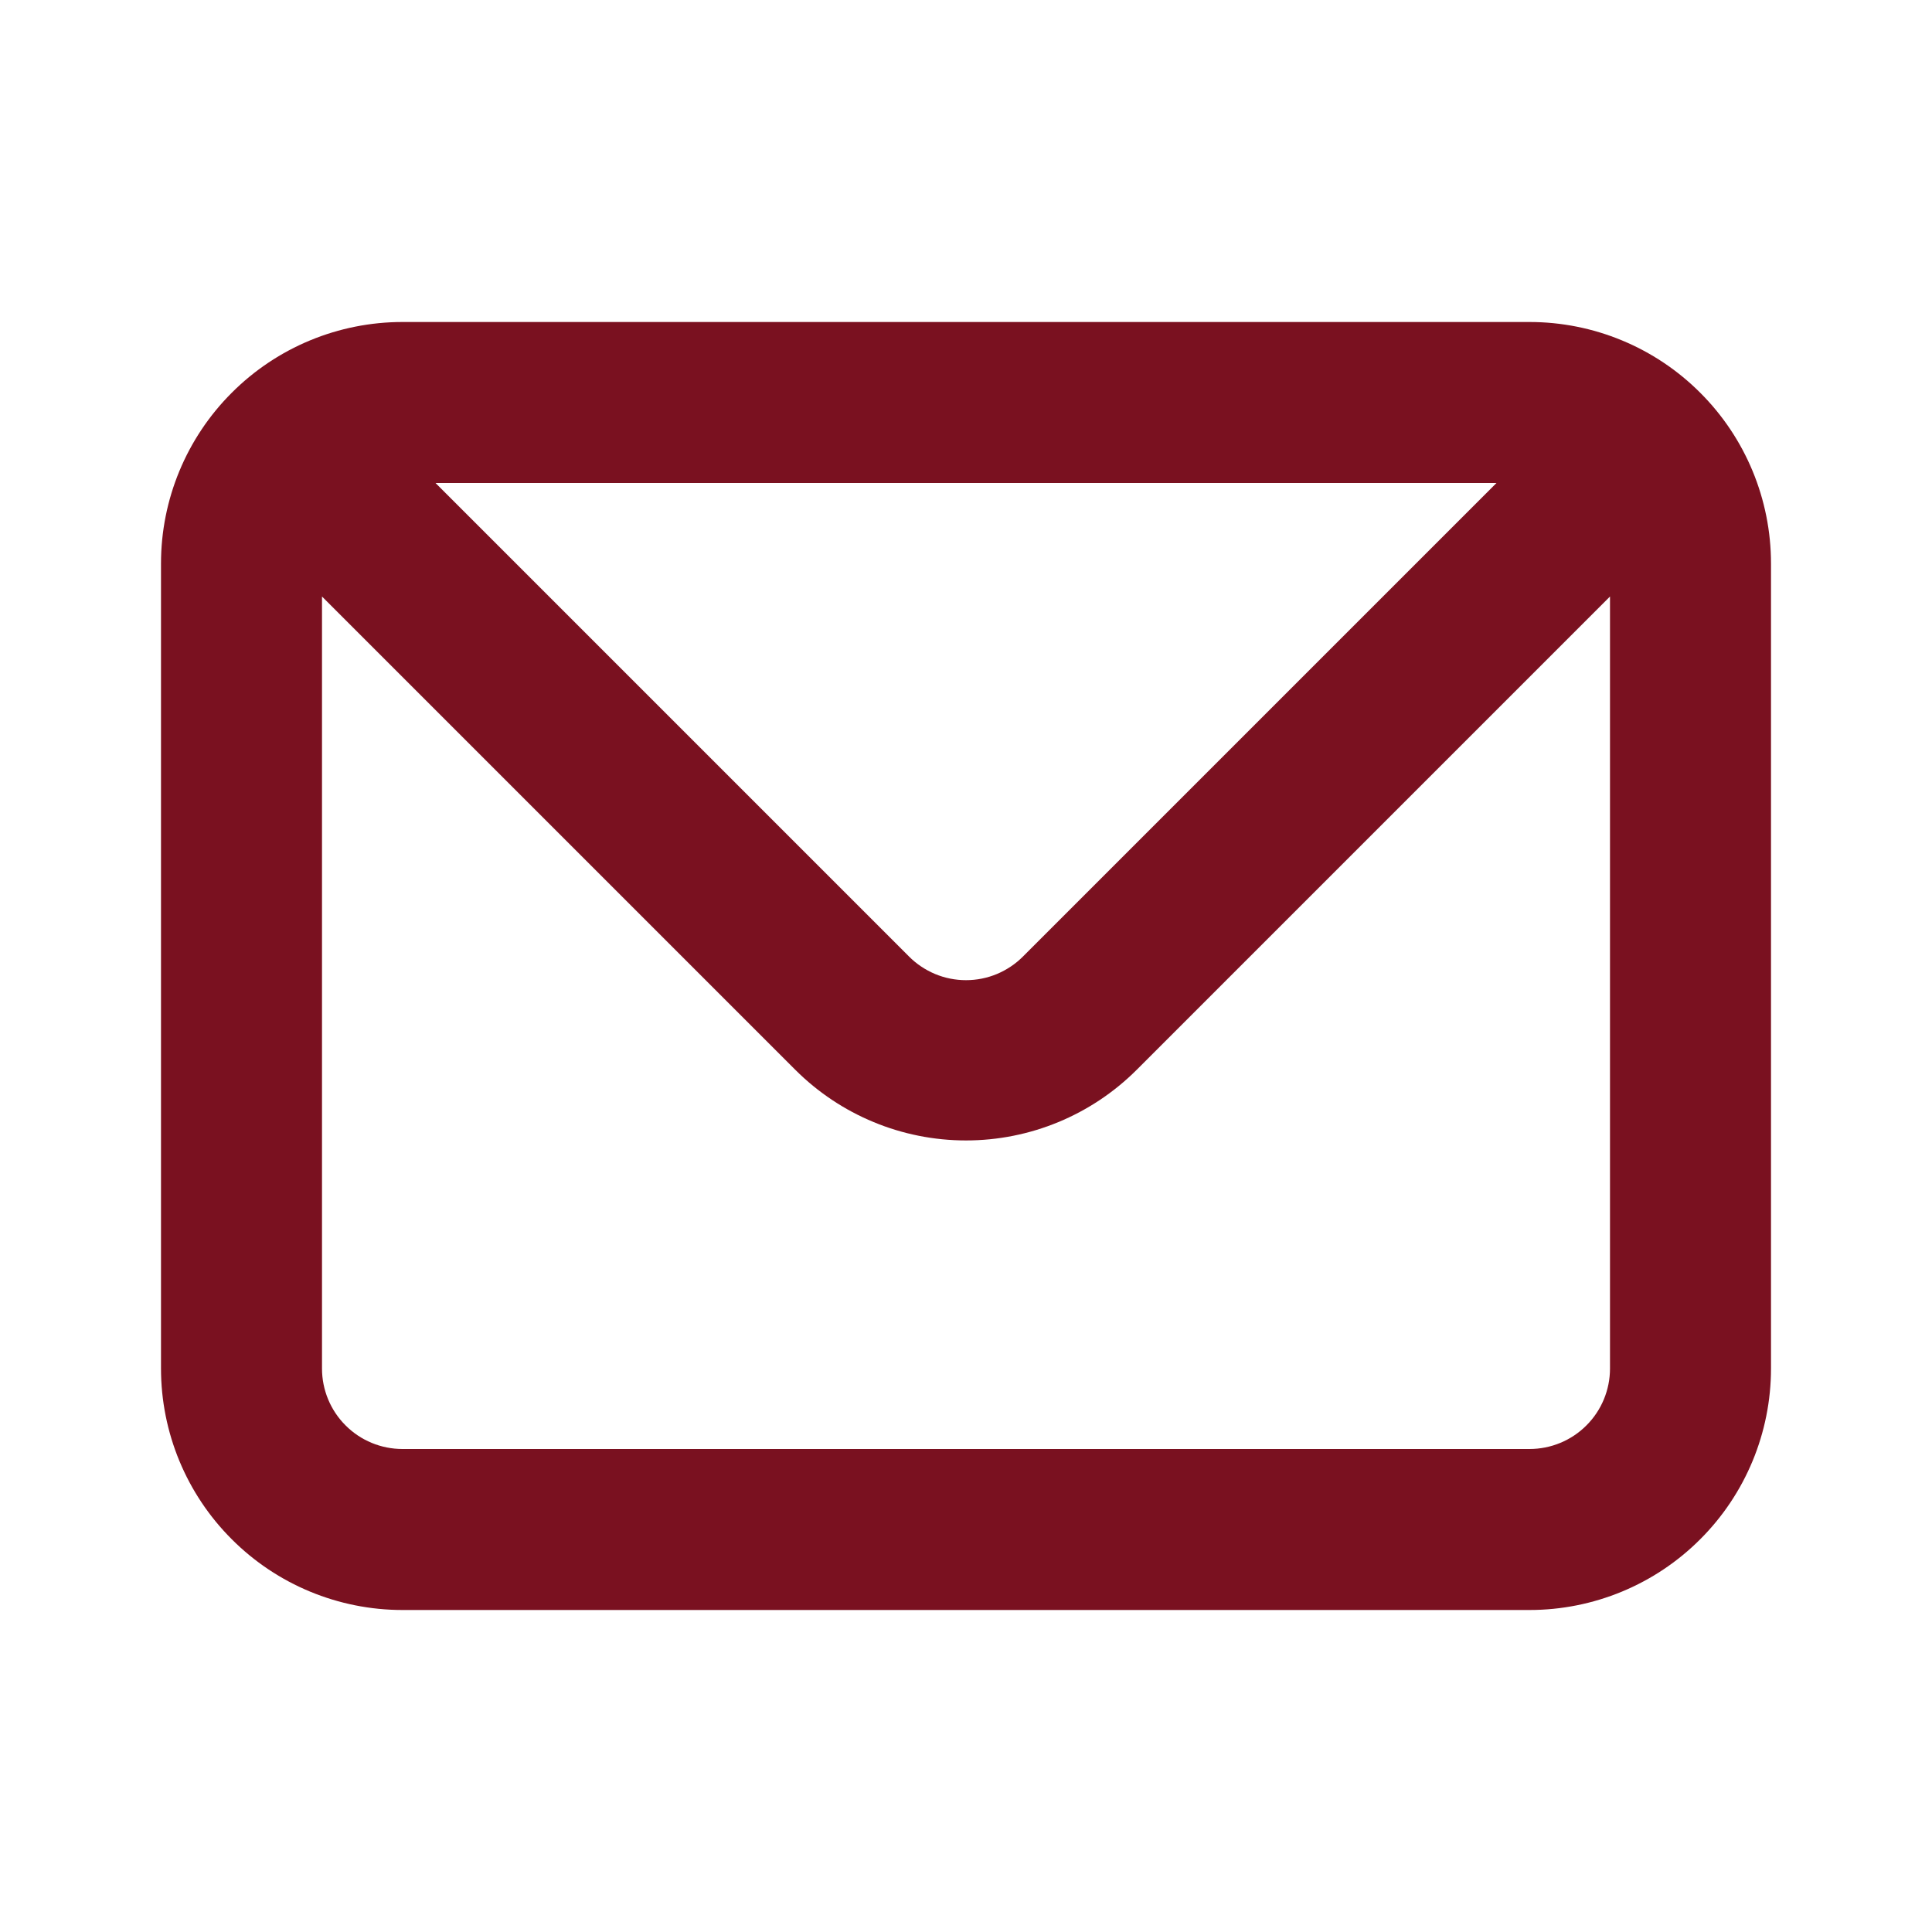 <svg width="24" height="24" viewBox="0 0 24 24" fill="none" xmlns="http://www.w3.org/2000/svg">
<path d="M19 4H5C4.204 4 3.441 4.316 2.879 4.879C2.316 5.441 2 6.204 2 7V17C2 17.796 2.316 18.559 2.879 19.121C3.441 19.684 4.204 20 5 20H19C19.796 20 20.559 19.684 21.121 19.121C21.684 18.559 22 17.796 22 17V7C22 6.204 21.684 5.441 21.121 4.879C20.559 4.316 19.796 4 19 4ZM18.59 6L12.71 11.88C12.617 11.974 12.506 12.048 12.385 12.099C12.263 12.15 12.132 12.176 12 12.176C11.868 12.176 11.737 12.15 11.615 12.099C11.494 12.048 11.383 11.974 11.29 11.88L5.41 6H18.59ZM20 17C20 17.265 19.895 17.52 19.707 17.707C19.52 17.895 19.265 18 19 18H5C4.735 18 4.48 17.895 4.293 17.707C4.105 17.52 4 17.265 4 17V7.41L9.88 13.29C10.443 13.852 11.205 14.167 12 14.167C12.795 14.167 13.557 13.852 14.12 13.29L20 7.41V17Z" fill="#7A1120"/>
</svg>
